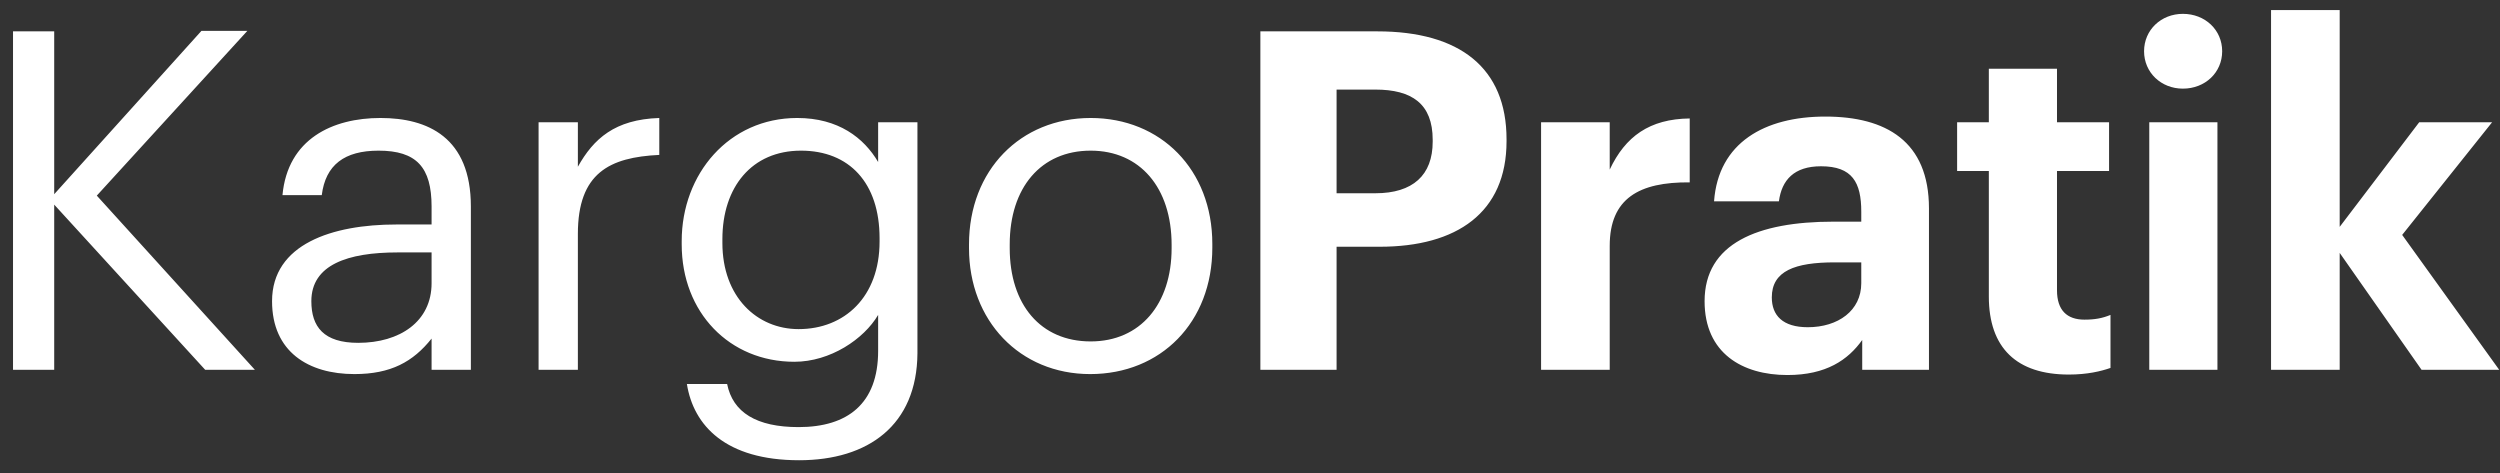 <svg width="169" height="32" viewBox="0 0 169 32" fill="none" xmlns="http://www.w3.org/2000/svg">
<rect x="0" y="0" width="169" height="32" fill="#333333" stroke="none"/>
<path d="M0.88 25H3.664V13.832L13.872 25H17.232L6.544 13.224L16.72 2.088H13.616L3.664 13.128V2.12H0.88V25ZM23.959 25.288C26.423 25.288 27.927 24.456 29.175 22.888V25H31.831V13.96C31.831 9.288 28.919 7.976 25.719 7.976C22.487 7.976 19.447 9.384 19.095 13.192H21.751C22.007 11.144 23.287 10.184 25.591 10.184C28.151 10.184 29.175 11.304 29.175 13.96V15.176H26.775C22.487 15.176 18.391 16.488 18.391 20.36C18.391 23.784 20.855 25.288 23.959 25.288ZM24.215 23.176C21.879 23.176 21.047 22.088 21.047 20.36C21.047 17.896 23.511 17.064 26.871 17.064H29.175V19.144C29.175 21.736 27.031 23.176 24.215 23.176ZM36.408 25H39.064V15.816C39.064 11.688 41.208 10.632 44.568 10.472V7.976C41.56 8.072 40.12 9.384 39.064 11.272V8.264H36.408V25ZM54.019 31.112C58.691 31.112 61.986 28.744 62.019 23.88V8.264H59.362V10.952C58.403 9.32 56.675 7.976 53.891 7.976C49.282 7.976 46.083 11.752 46.083 16.296V16.52C46.083 21.128 49.315 24.456 53.699 24.456C56.13 24.456 58.403 22.92 59.362 21.288V23.72C59.362 27.304 57.282 28.872 53.986 28.872C51.139 28.872 49.538 27.88 49.154 25.96H46.434C46.883 28.776 49.059 31.112 54.019 31.112ZM53.986 22.248C51.17 22.248 48.834 20.072 48.834 16.424V16.168C48.834 12.648 50.819 10.184 54.147 10.184C57.41 10.184 59.459 12.36 59.459 16.104V16.328C59.459 20.072 57.09 22.248 53.986 22.248ZM73.729 23.08C70.337 23.08 68.257 20.584 68.257 16.776V16.52C68.257 12.68 70.369 10.184 73.729 10.184C77.057 10.184 79.201 12.68 79.201 16.552V16.776C79.201 20.552 77.089 23.08 73.729 23.08ZM73.697 25.288C78.465 25.288 81.953 21.8 81.953 16.744V16.488C81.953 11.464 78.465 7.976 73.729 7.976C68.993 7.976 65.505 11.496 65.505 16.52V16.776C65.505 21.672 68.929 25.288 73.697 25.288ZM85.201 25H90.353V16.68H93.266C98.481 16.68 101.842 14.376 101.842 9.544V9.416C101.842 4.584 98.674 2.12 93.106 2.12H85.201V25ZM90.353 13.064V6.056H92.978C95.442 6.056 96.85 7.016 96.85 9.448V9.576C96.85 11.848 95.505 13.064 92.978 13.064H90.353ZM104.177 25H108.817V16.616C108.817 13.416 110.801 12.296 114.225 12.328V8.008C111.505 8.04 109.873 9.224 108.817 11.464V8.264H104.177V25ZM120.83 25.352C123.454 25.352 124.926 24.328 125.886 22.984V25H130.398V14.088C130.398 9.544 127.486 7.88 123.39 7.88C119.294 7.88 116.158 9.64 115.87 13.608H120.254C120.446 12.168 121.278 11.24 123.102 11.24C125.214 11.24 125.822 12.328 125.822 14.312V14.984H123.934C118.814 14.984 115.23 16.456 115.23 20.36C115.23 23.88 117.79 25.352 120.83 25.352ZM122.206 22.12C120.51 22.12 119.774 21.32 119.774 20.104C119.774 18.312 121.342 17.736 124.03 17.736H125.822V19.144C125.822 21 124.254 22.12 122.206 22.12ZM139.853 25.32C141.101 25.32 142.029 25.096 142.669 24.872V21.288C142.125 21.512 141.613 21.608 140.909 21.608C139.725 21.608 139.053 20.968 139.053 19.624V11.56H142.573V8.264H139.053V4.648H134.445V8.264H132.301V11.56H134.445V20.04C134.445 23.528 136.333 25.32 139.853 25.32ZM145.291 25H149.899V8.264H145.291V25ZM147.563 5.992C149.067 5.992 150.219 4.904 150.219 3.464C150.219 2.024 149.067 0.936 147.563 0.936C146.091 0.936 144.939 2.024 144.939 3.464C144.939 4.904 146.091 5.992 147.563 5.992ZM153.523 25H158.163V17.096L163.699 25H168.947L162.387 15.88L168.467 8.264H163.539L158.163 15.336V0.68H153.523V25Z" fill="white"/>
</svg>
